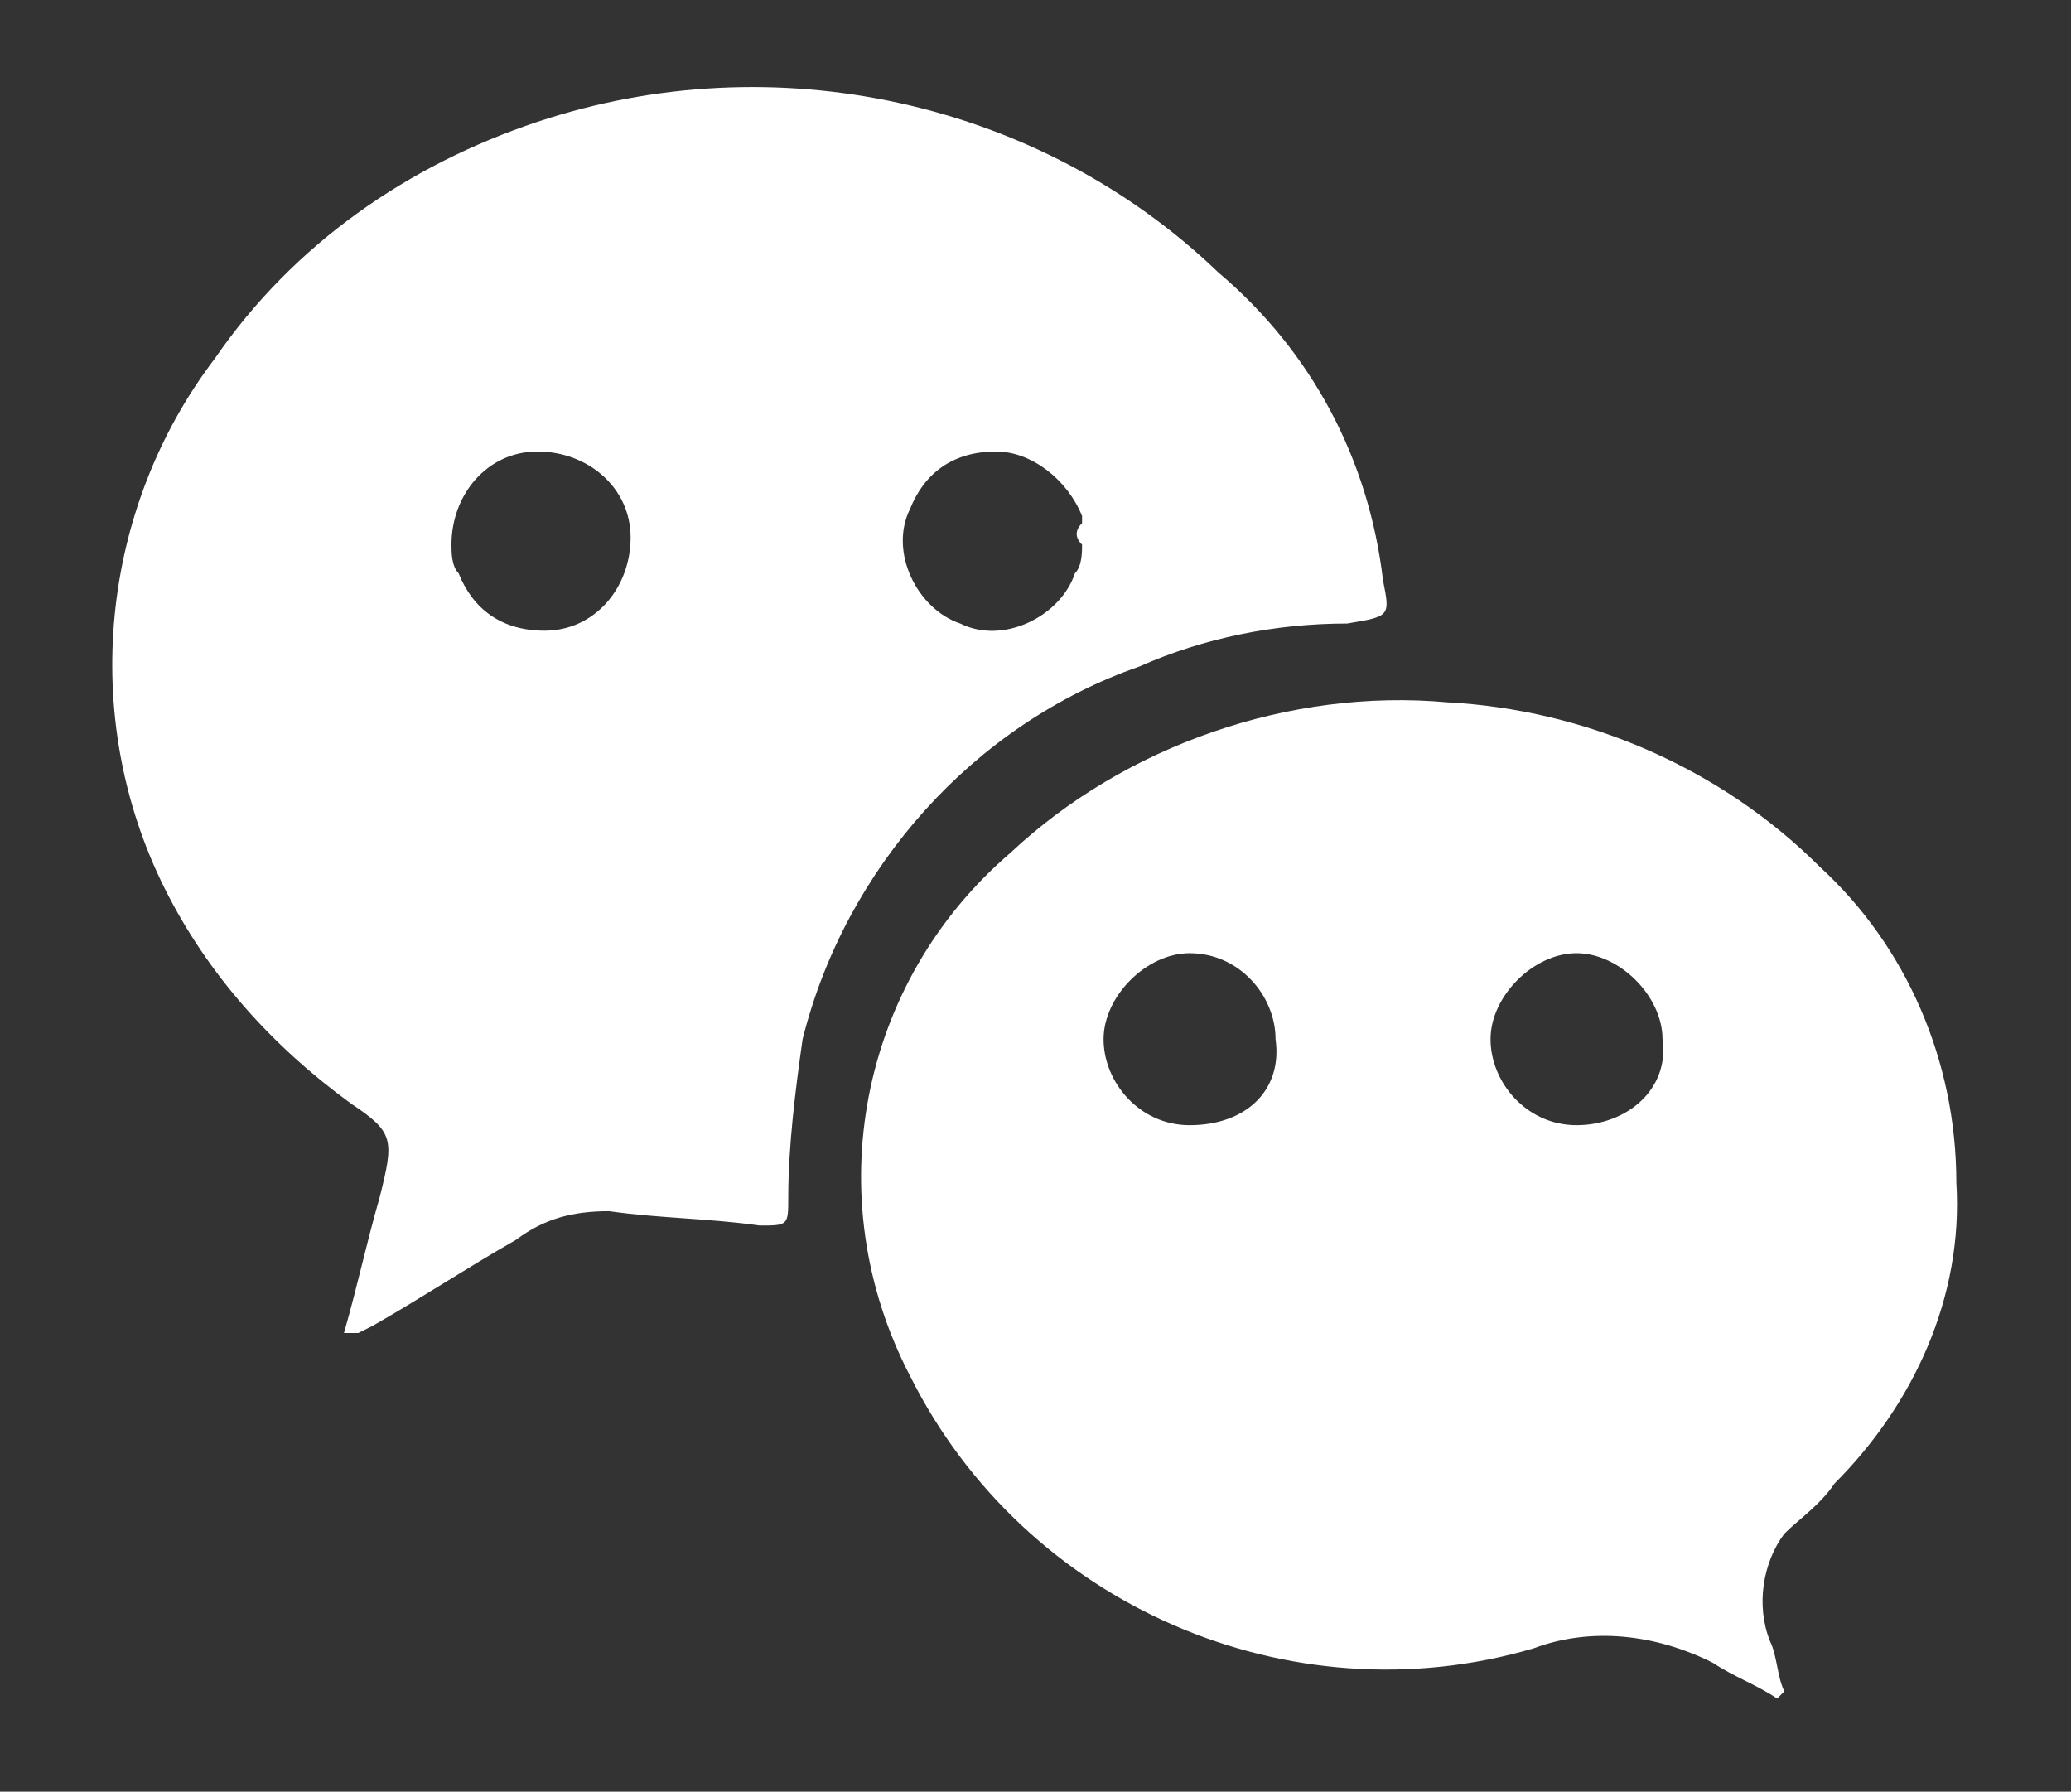 <svg enable-background="new 0 0 28.9 25" viewBox="0 0 28.9 25" xmlns="http://www.w3.org/2000/svg"><rect x="0" y="0" width="28.9" height="25" fill="#333333" stroke="none"/><g fill="#fff"><path d="m19.3 8.1c-.2-1.7-1-3.2-2.3-4.3-2.5-2.4-6.2-3.2-9.5-2.1-1.8.6-3.4 1.7-4.5 3.3-1.6 2.1-1.9 5-.7 7.4.6 1.2 1.5 2.2 2.6 3 .6.4.6.5.4 1.3-.2.7-.3 1.2-.5 1.9h.2l.2-.1c.7-.4 1.3-.8 2-1.2.4-.3.8-.4 1.3-.4.7.1 1.4.1 2.1.2.4 0 .4 0 .4-.4 0-.7.1-1.5.2-2.2.6-2.4 2.4-4.4 4.7-5.2.9-.4 1.9-.6 2.9-.6.6-.1.6-.1.5-.6zm-11.7.7c-.6 0-1-.3-1.2-.8-.1-.1-.1-.3-.1-.4 0-.7.5-1.3 1.2-1.3s1.3.5 1.3 1.2-.5 1.3-1.2 1.3zm7.5-1.2c0 .1 0 .3-.1.4-.2.6-1 1-1.6.7-.6-.2-1-1-.7-1.6.2-.5.6-.8 1.2-.8.5 0 1 .4 1.2.9v.1c-.1.1-.1.2 0 .3z"/><path d="m25.6 20.7c1.1-1.1 1.8-2.6 1.7-4.2 0-1.7-.7-3.3-1.9-4.4-1.4-1.4-3.3-2.2-5.2-2.3-2.2-.2-4.5.6-6.1 2.1-2.1 1.8-2.7 4.8-1.4 7.3 1.6 3.2 5.3 4.8 8.7 3.8.8-.3 1.7-.2 2.5.2.3.2.6.3.9.5l.1-.1c-.1-.2-.1-.5-.2-.7-.2-.5-.1-1.1.2-1.5.2-.2.5-.4.7-.7zm-9-5c-.7 0-1.2-.6-1.2-1.2s.6-1.2 1.2-1.2c.7 0 1.2.6 1.2 1.2.1.7-.4 1.2-1.2 1.2.1.1.1.1 0 0zm5.4 0c-.7 0-1.2-.6-1.2-1.2s.6-1.2 1.2-1.2 1.2.6 1.2 1.2c.1.7-.5 1.2-1.2 1.2 0 .1 0 .1 0 0z"/></g></svg>